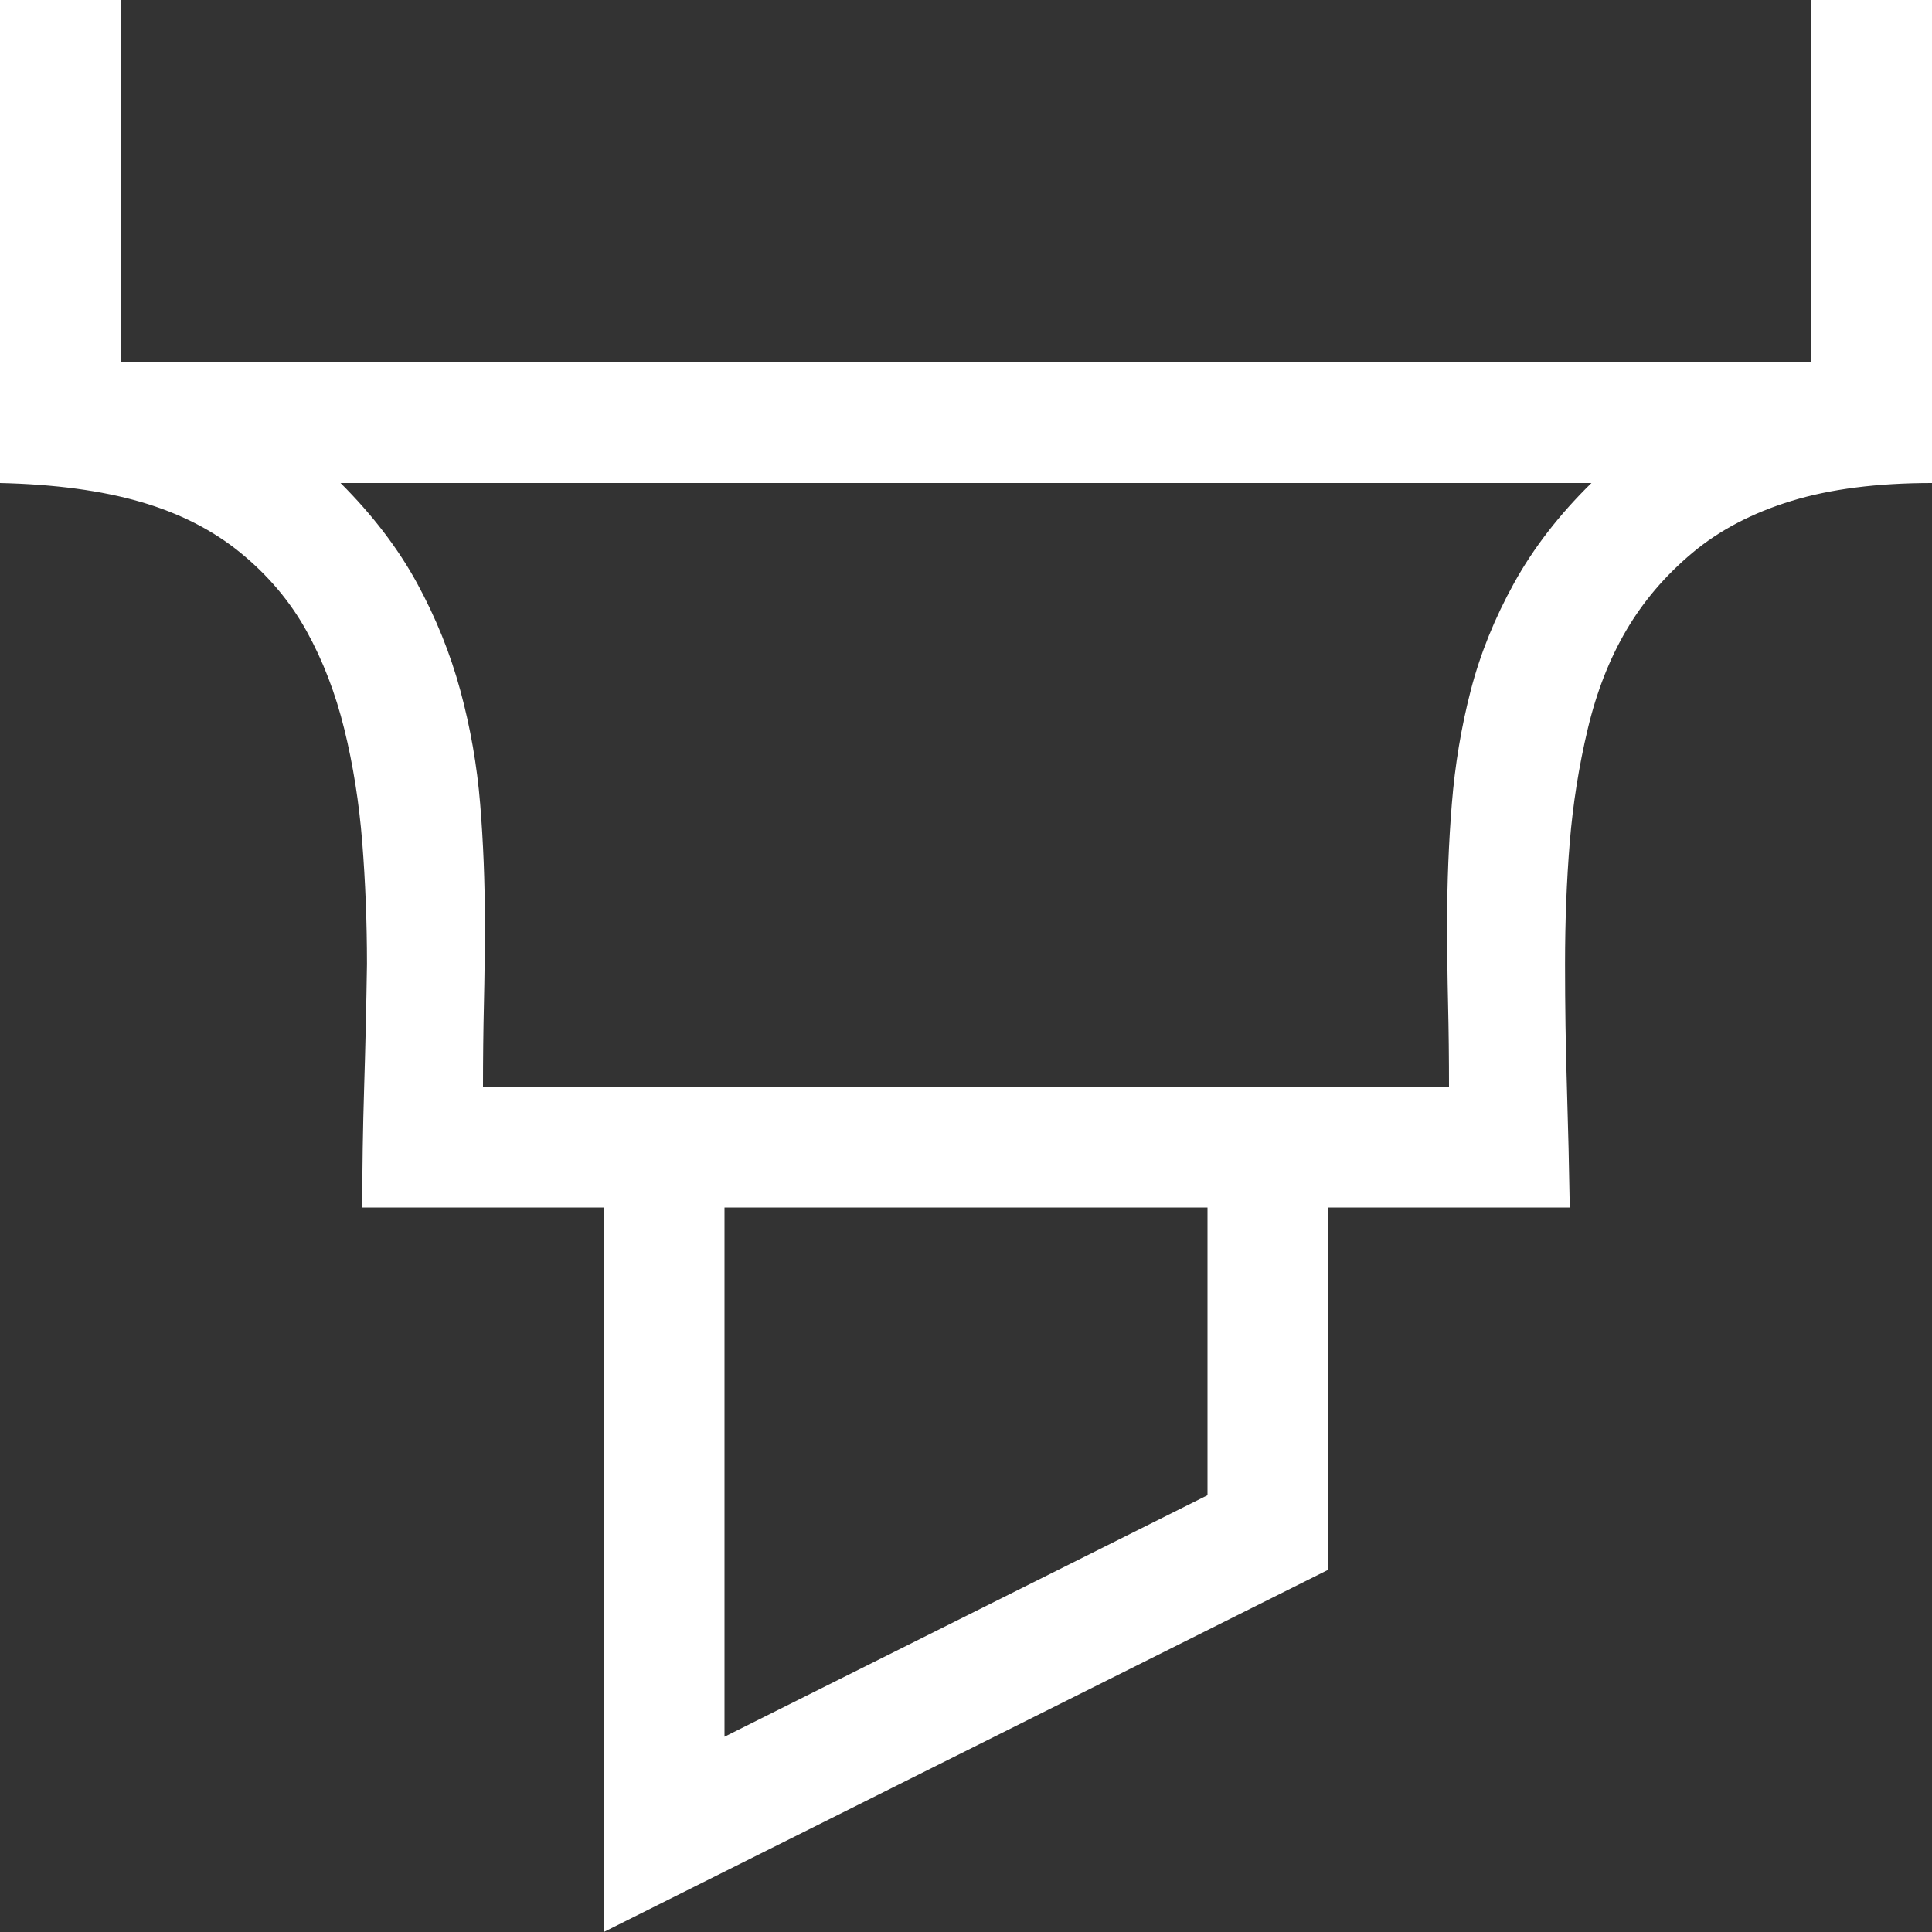 <svg xmlns="http://www.w3.org/2000/svg" viewBox="0 0 2048 2048" class="svg_3aeb045a" focusable="false"><rect x="0" y="0" width="2048" height="2048" fill="#333333" stroke="none"/><path d="M2048 0v512q-87 0-149 19t-105 55-70 82-41 105-19 120-5 129q0 66 2 131t3 127h-256v384l-768 384v-768H384q0-62 2-127t3-131q0-66-5-129t-19-120-40-104-70-83-106-54T0 512V0h128v384h1792V0h128zm-768 1280H768v561l512-256v-305zm256-128q0-45-1-88t-1-86q0-64 5-126t20-120 46-114 82-106H361q51 51 81 106t46 114 21 120 5 126q0 43-1 86t-1 88h1024z" fill="#fff"></path></svg>